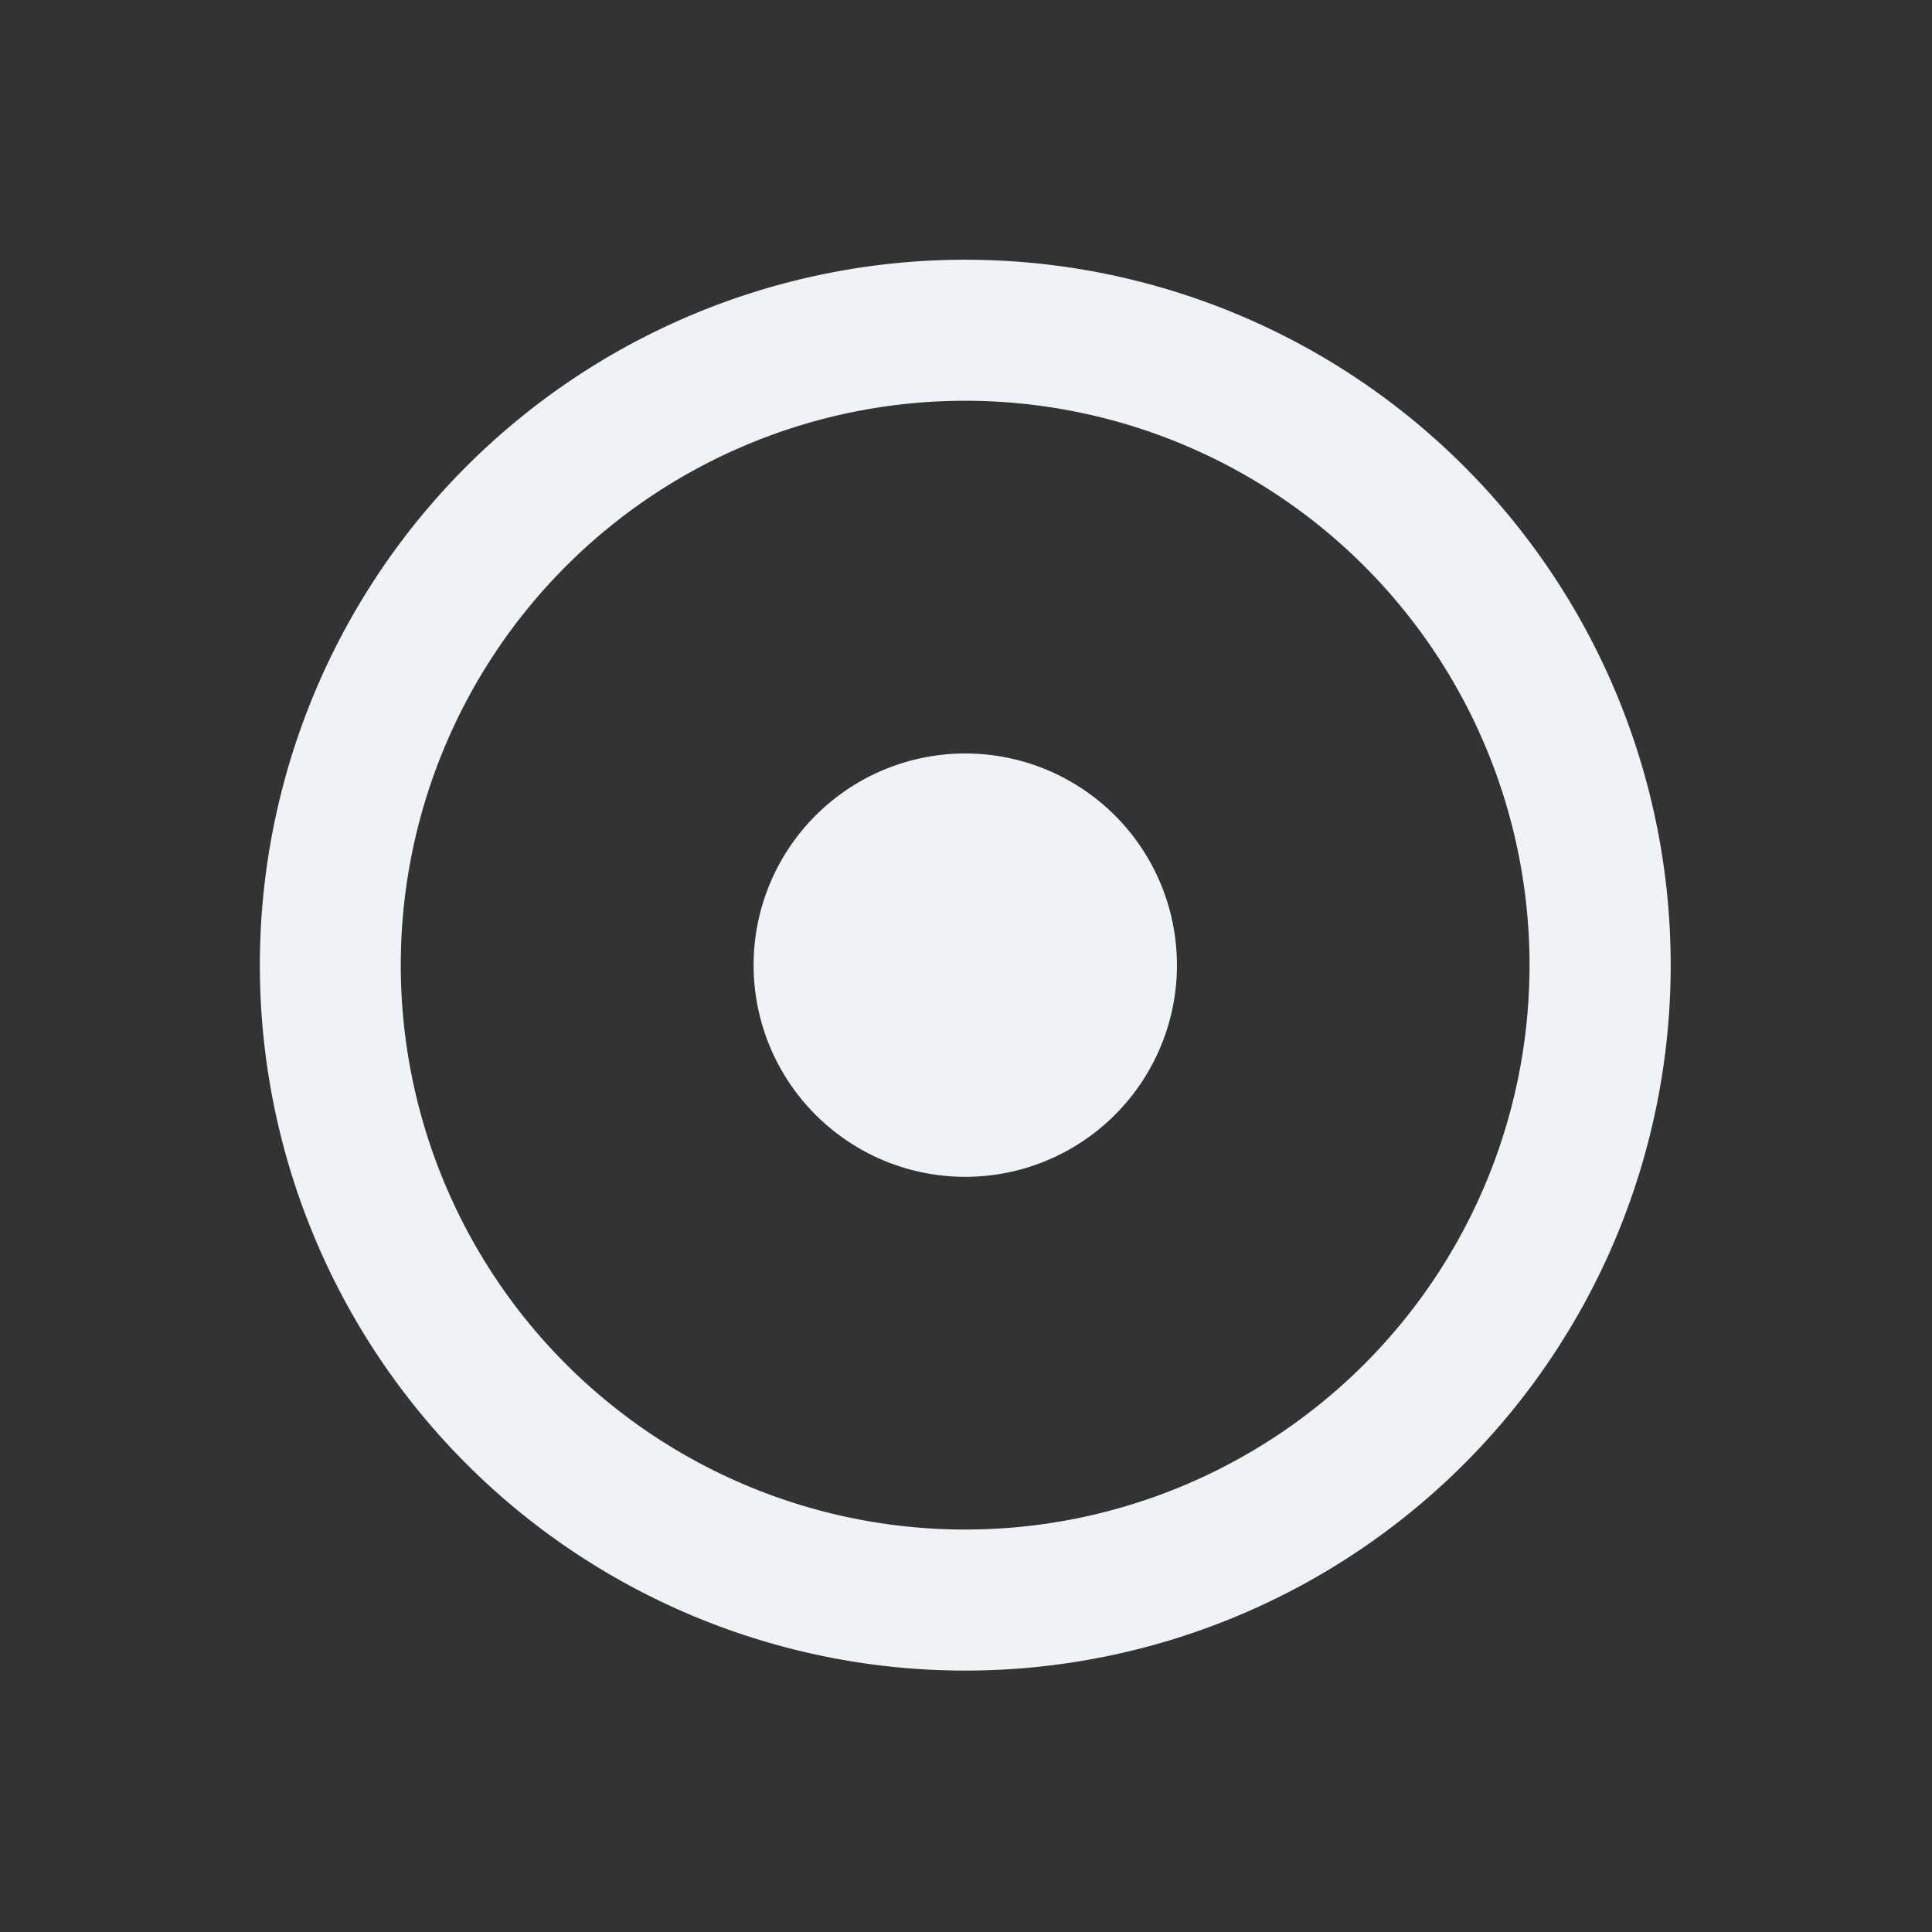 <svg xmlns="http://www.w3.org/2000/svg" width="16" height="16" viewBox="0 0 16 16"><rect x="0" y="0" width="16" height="16" fill="#333333" stroke="none"/><defs><style>.a{fill:none;}.b{fill:#eff2f6;}</style></defs><g transform="translate(-1895 -873)"><rect class="a" width="16" height="16" transform="translate(1895 873)"/><path class="b" d="M91.175,97.017a5.842,5.842,0,1,1,5.842-5.842,5.842,5.842,0,0,1-5.842,5.842Zm0-1.168A4.674,4.674,0,1,0,86.5,91.175,4.674,4.674,0,0,0,91.175,95.849Zm0-2.921a1.753,1.753,0,1,1,1.753-1.753A1.753,1.753,0,0,1,91.175,92.928Z" transform="translate(1811.819 789.818)"/></g></svg>
